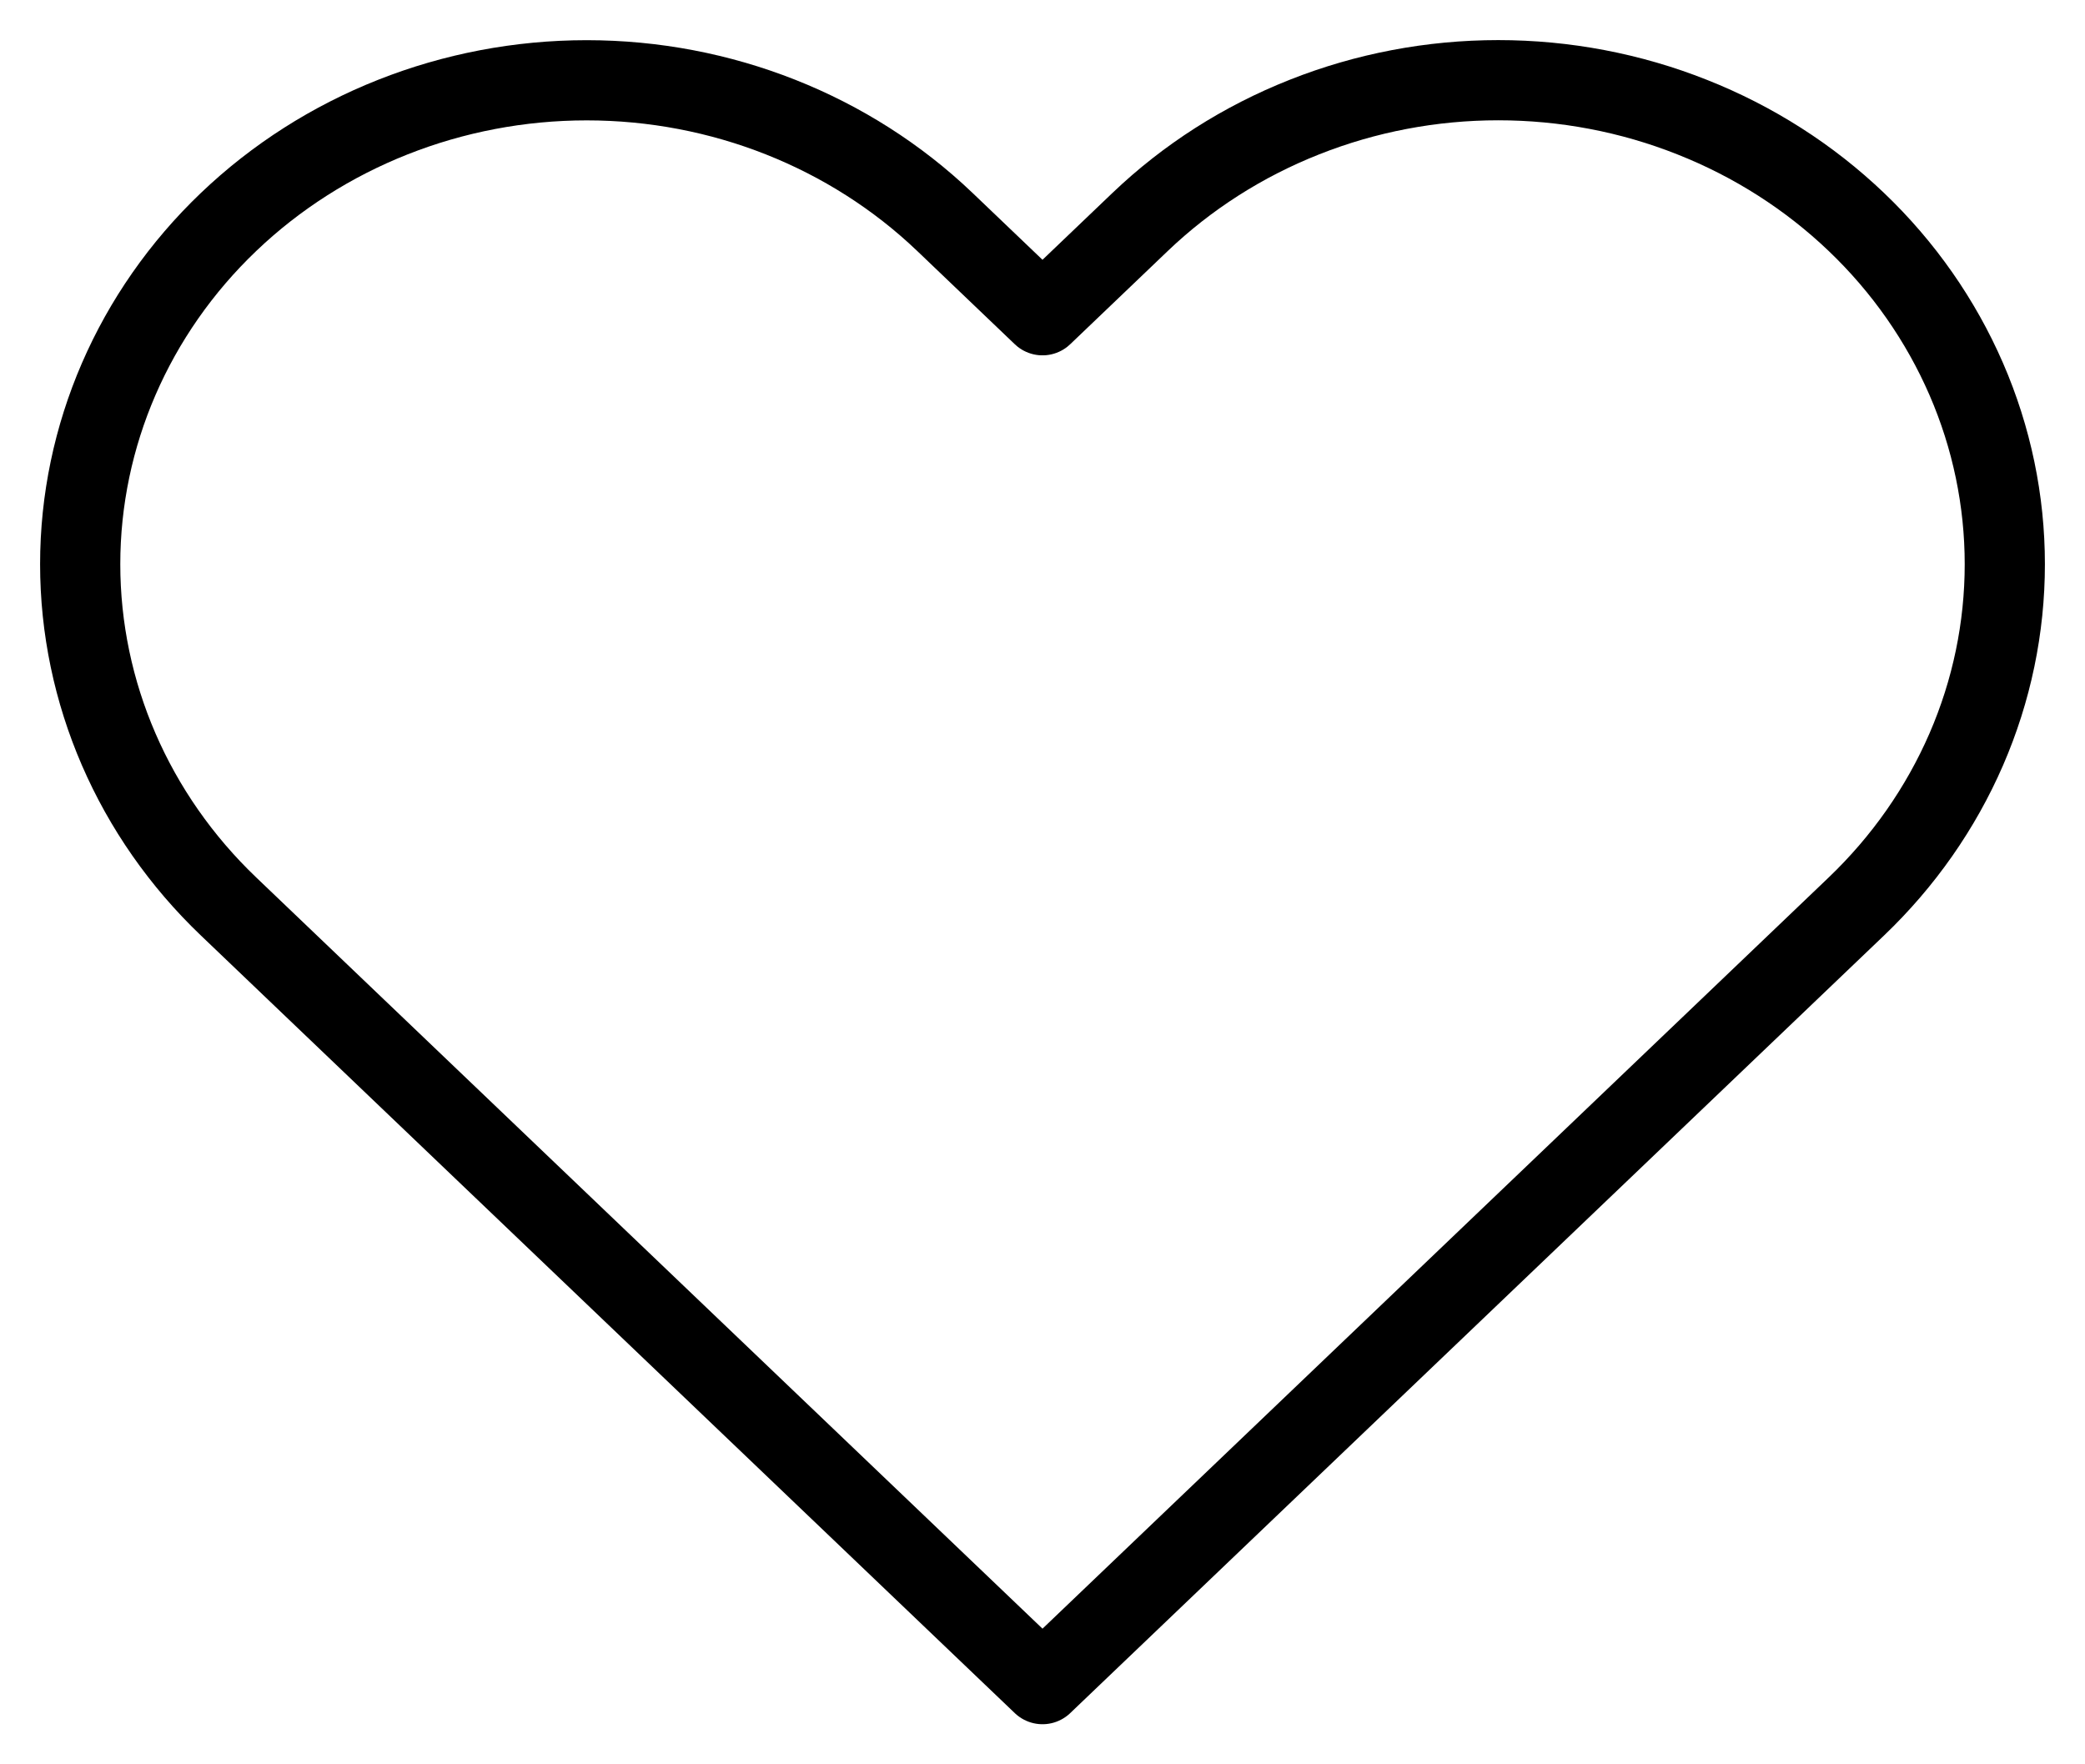 <svg width="26" height="22" viewBox="0 0 26 22" fill="none" xmlns="http://www.w3.org/2000/svg">
<path d="M23.149 2.768C22.563 2.208 21.867 1.763 21.1 1.46C20.334 1.156 19.513 1 18.683 1C17.854 1 17.032 1.156 16.266 1.46C15.499 1.763 14.803 2.208 14.217 2.768L13 3.931L11.783 2.768C10.598 1.636 8.992 1.001 7.316 1.001C5.641 1.001 4.035 1.636 2.85 2.768C1.665 3.9 1 5.435 1 7.035C1 8.636 1.665 10.171 2.85 11.303L4.067 12.466L13 21L21.932 12.466L23.149 11.303C23.736 10.742 24.201 10.077 24.519 9.345C24.837 8.613 25 7.828 25 7.035C25 6.243 24.837 5.458 24.519 4.726C24.201 3.994 23.736 3.328 23.149 2.768Z" stroke="black" stroke-linecap="round" stroke-linejoin="round"/>
</svg>
